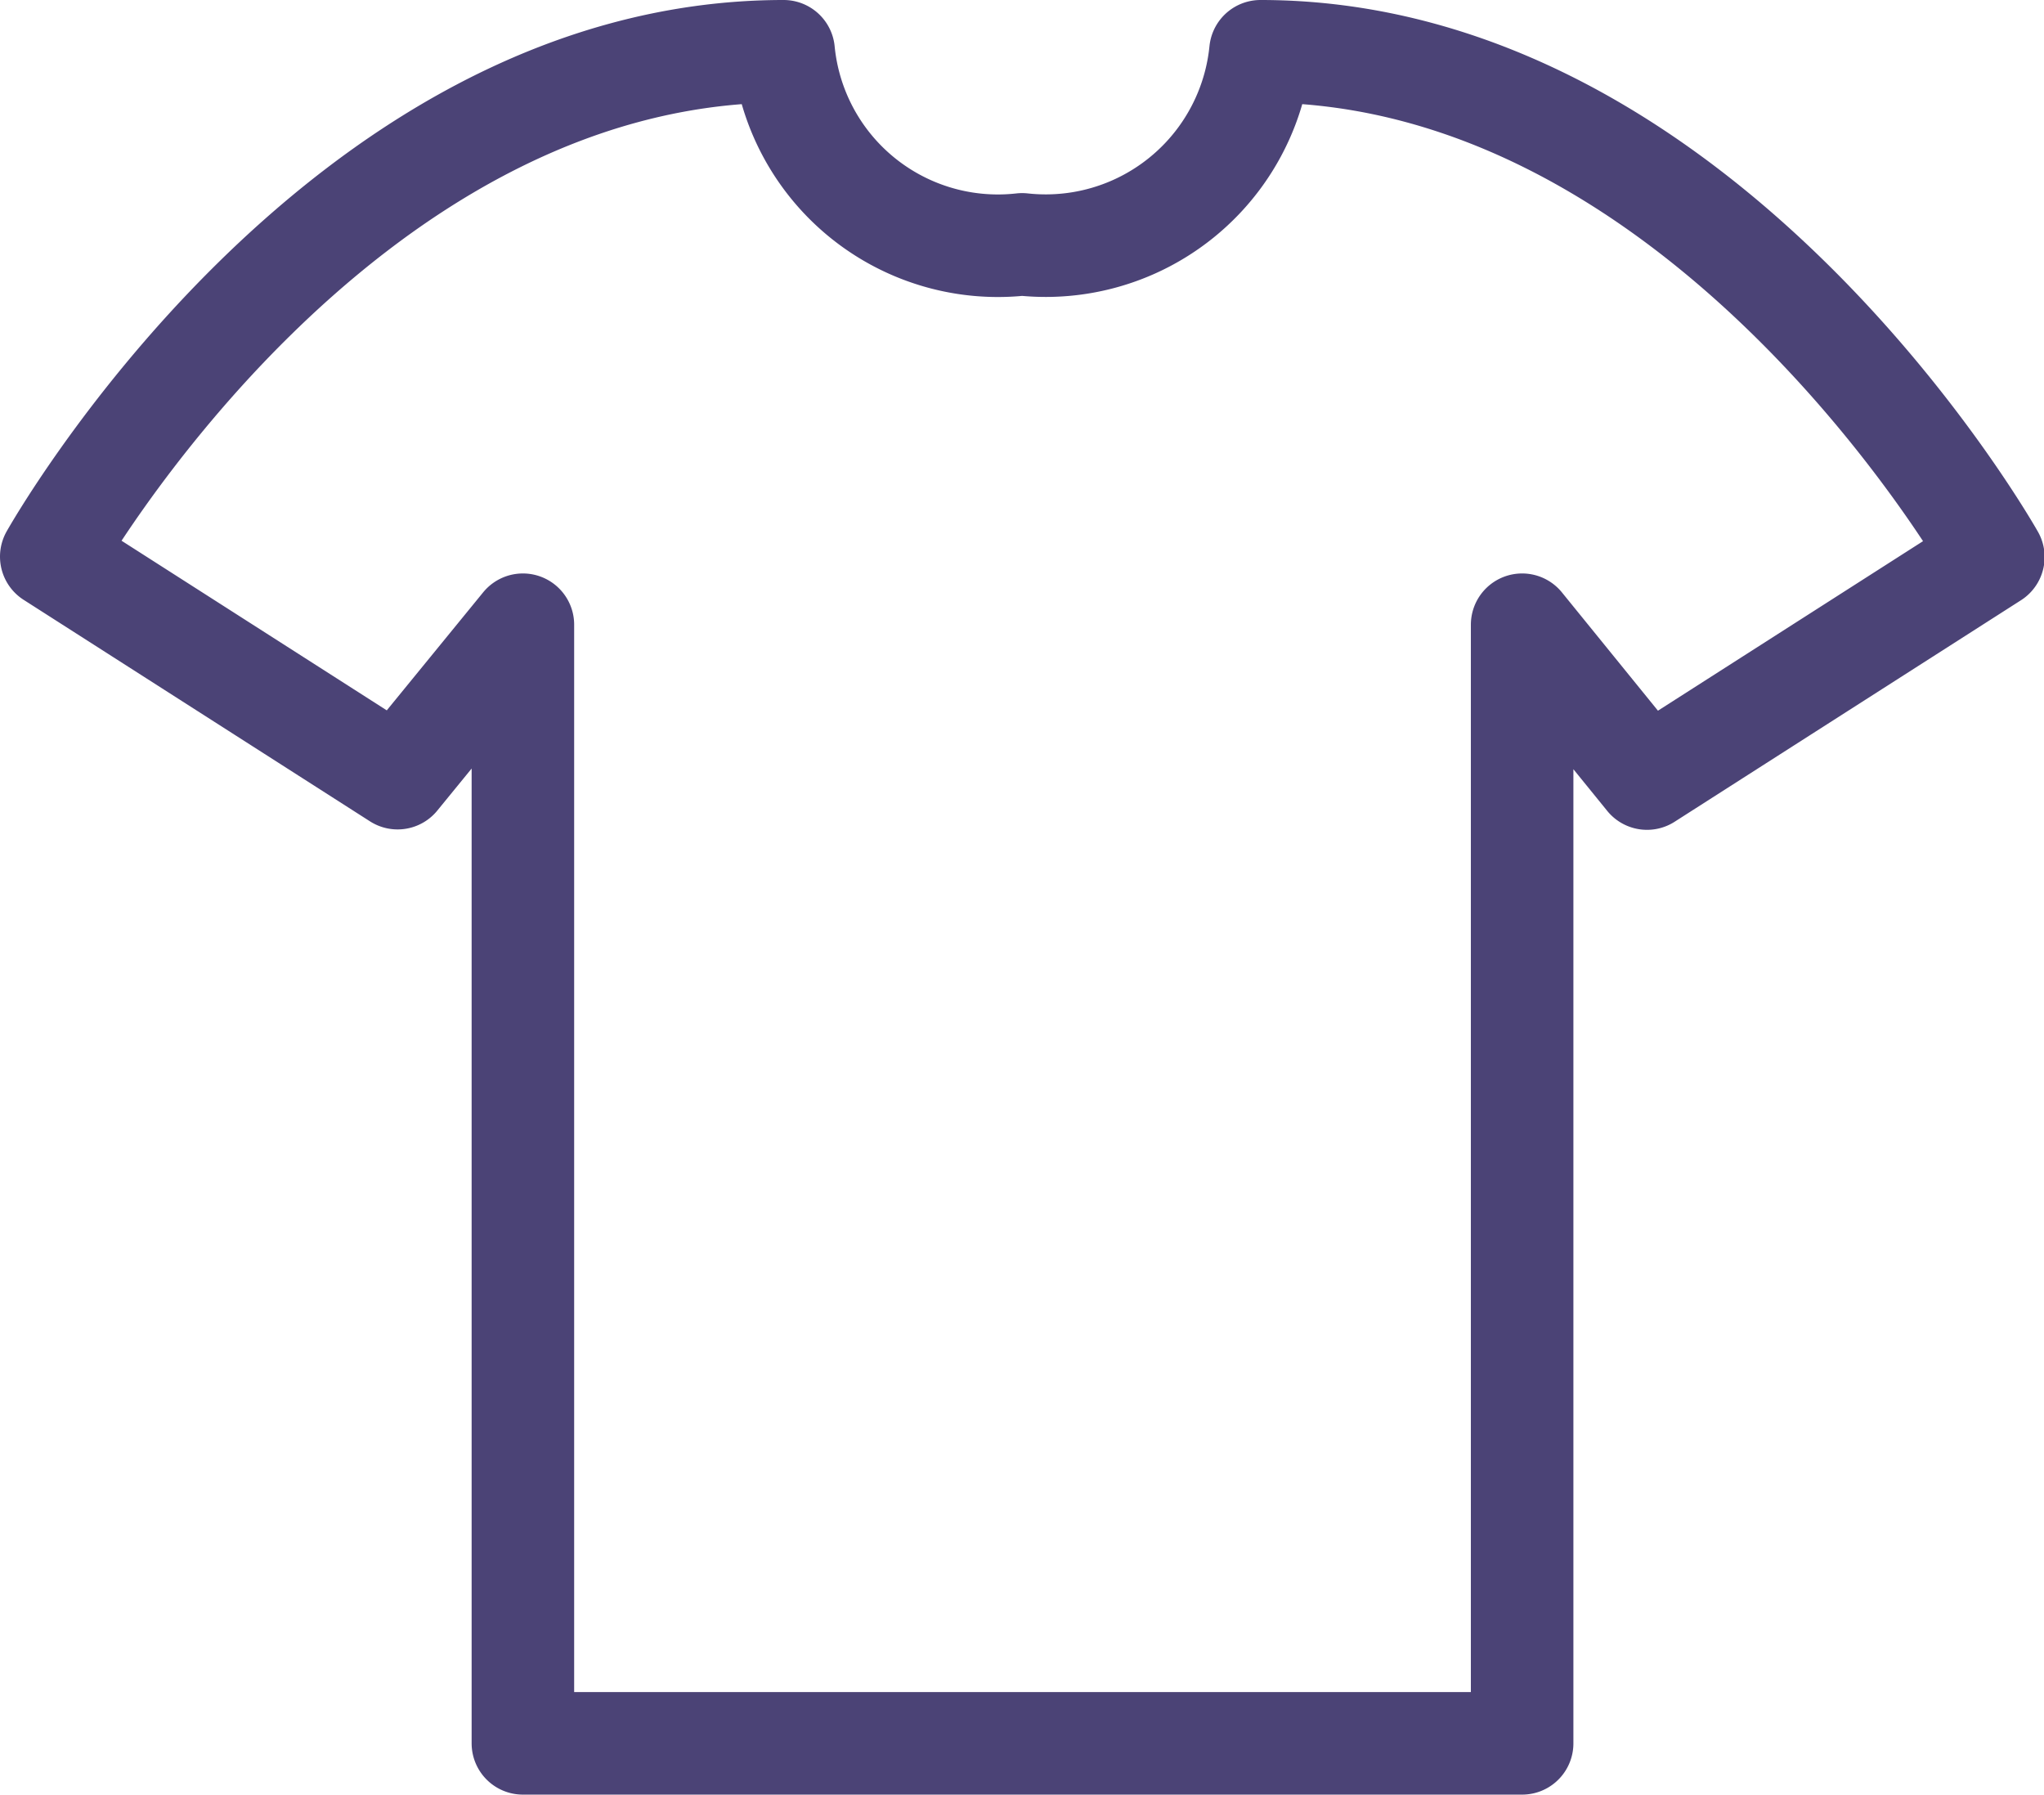 <svg xmlns="http://www.w3.org/2000/svg" width="19.936" height="17.5" viewBox="0 0 19.936 17.5"><g transform="translate(-0.5 -3.459)"><path d="M12.794,3.959a2.105,2.105,0,0,1-2.325,1.883A2.1,2.1,0,0,1,8.143,3.959C3.769,3.959,1,8.887,1,8.887l3.378,2.16L5.6,9.551V20.459h9.746V9.551l1.218,1.5,3.378-2.16S17.167,3.959,12.794,3.959Z" fill="none" stroke="#4b4376" stroke-linecap="round" stroke-linejoin="round" stroke-width="1"/></g></svg>